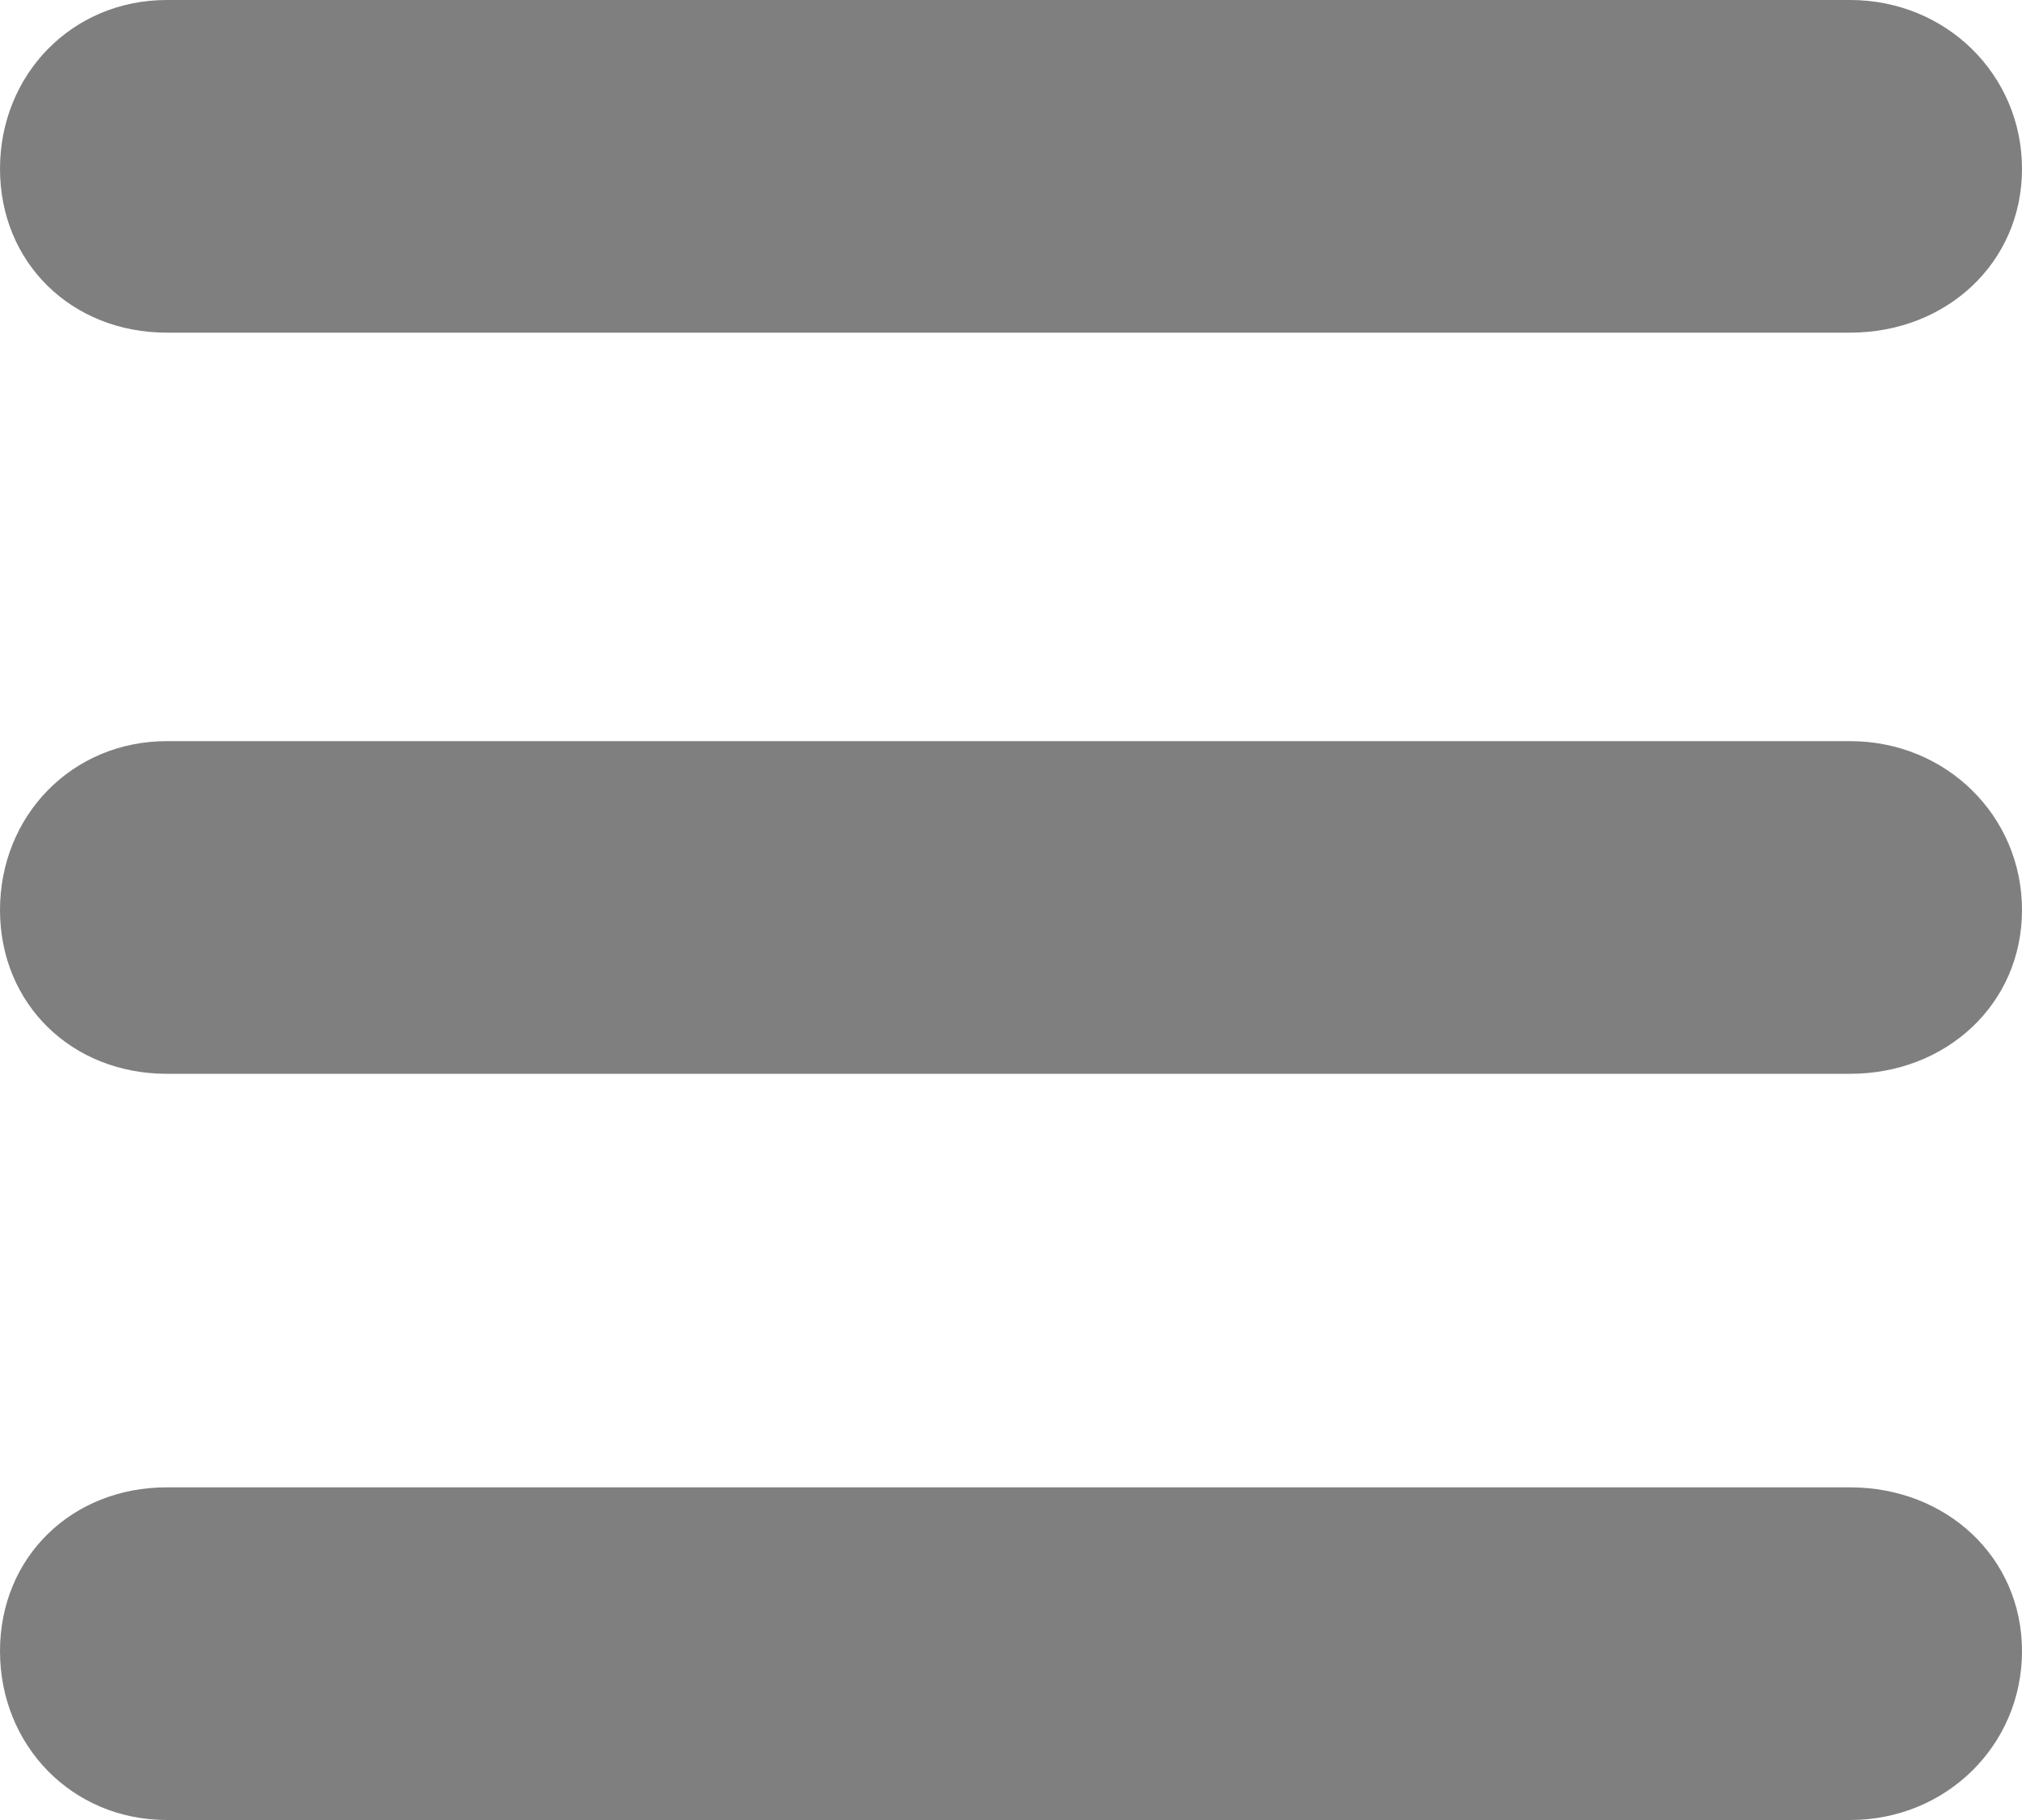 <?xml version="1.0" encoding="utf-8"?>
<!-- Generator: Adobe Illustrator 16.0.0, SVG Export Plug-In . SVG Version: 6.00 Build 0)  -->
<!DOCTYPE svg PUBLIC "-//W3C//DTD SVG 1.1//EN" "http://www.w3.org/Graphics/SVG/1.1/DTD/svg11.dtd">
<svg version="1.1" id="Layer_1" xmlns="http://www.w3.org/2000/svg" xmlns:xlink="http://www.w3.org/1999/xlink" x="0px" y="0px"
     width="20px" height="18px" viewBox="0 0 20 18" enable-background="new 0 0 20 18" xml:space="preserve">
     <g opacity=".5">
         <path fill="#000000" d="M1.65,3.29C0.71,3.29,0,2.6,0,1.67C0,0.74,0.71,0,1.65,0H18.3C19.25,0,20,0.74,20,1.67
    c0,0.93-0.75,1.62-1.7,1.62H1.65z"/>
        <path fill="#000000" d="M18.3,7.33C19.25,7.33,20,8.07,20,9c0,0.93-0.75,1.62-1.7,1.62H1.65C0.71,10.62,0,9.93,0,9
            c0-0.93,0.71-1.67,1.65-1.67H18.3z"/>
        <path fill="#000000" d="M18.3,14.71c0.95,0,1.7,0.69,1.7,1.62S19.25,18,18.3,18H1.65C0.71,18,0,17.26,0,16.33s0.71-1.62,1.65-1.62
            H18.3z"/>

     </g>
</svg>
